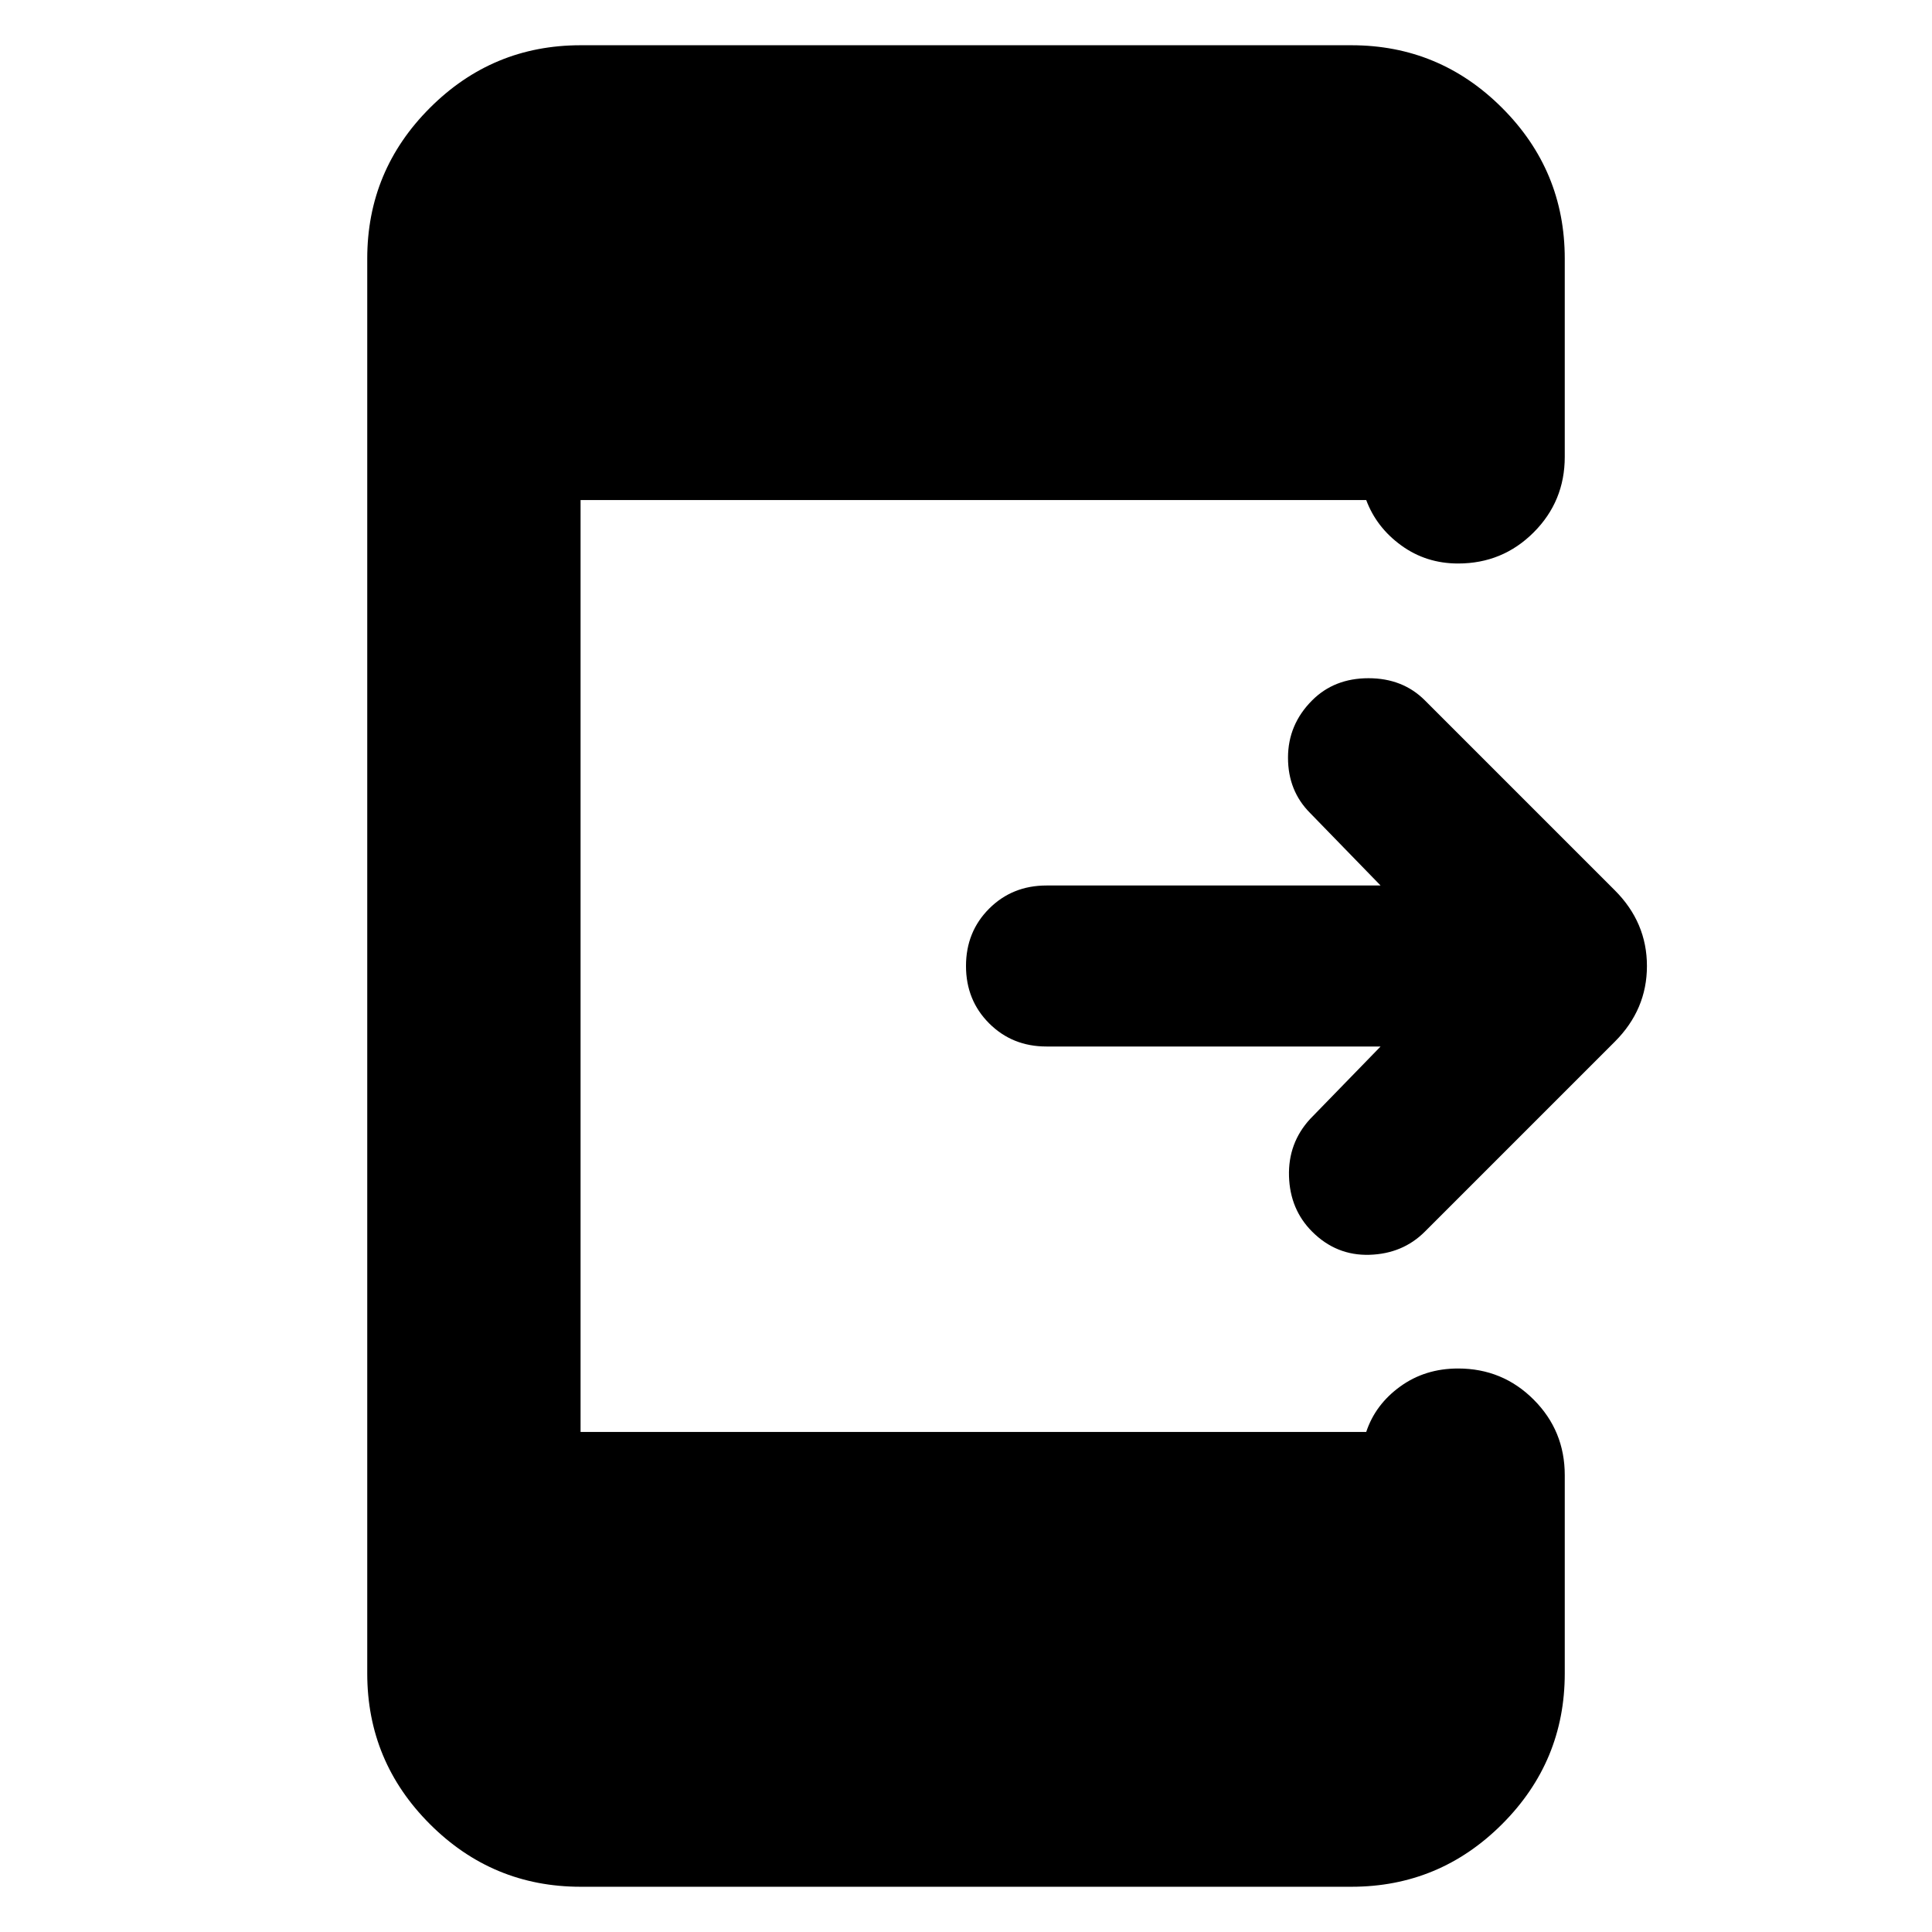 <svg xmlns="http://www.w3.org/2000/svg" height="24" viewBox="0 -960 960 960" width="24"><path d="M686-440H520q-17 0-28.5-11.5T480-480q0-17 11.5-28.5T520-520h166l-35-36q-11-11-11-27.5t12-28.5q11-11 28-11t28 11l94.39 94.39q15.96 15.96 15.96 37.61t-15.96 37.61L708-348q-11 11-27.5 11.5T652-348q-11-11-11.5-27.5T651-404l35-36ZM288.48-22.48q-43.74 0-74.87-31.13-31.13-31.13-31.13-74.87v-703.04q0-43.74 31.13-74.87 31.13-31.13 74.87-31.13h383.04q43.74 0 74.87 31.13 31.13 31.13 31.13 74.87V-733q0 22.09-15.45 37.54Q746.61-680 724.52-680q-15.87 0-28.22-8.96-12.34-8.95-17.43-22.56H288.48v463.04h390.39q4.52-13.61 16.87-22.56 12.35-8.96 28.78-8.96 22.09 0 37.55 15.46 15.45 15.45 15.45 37.54v98.52q0 43.74-31.13 74.87-31.13 31.13-74.87 31.13H288.48Z"/></svg>